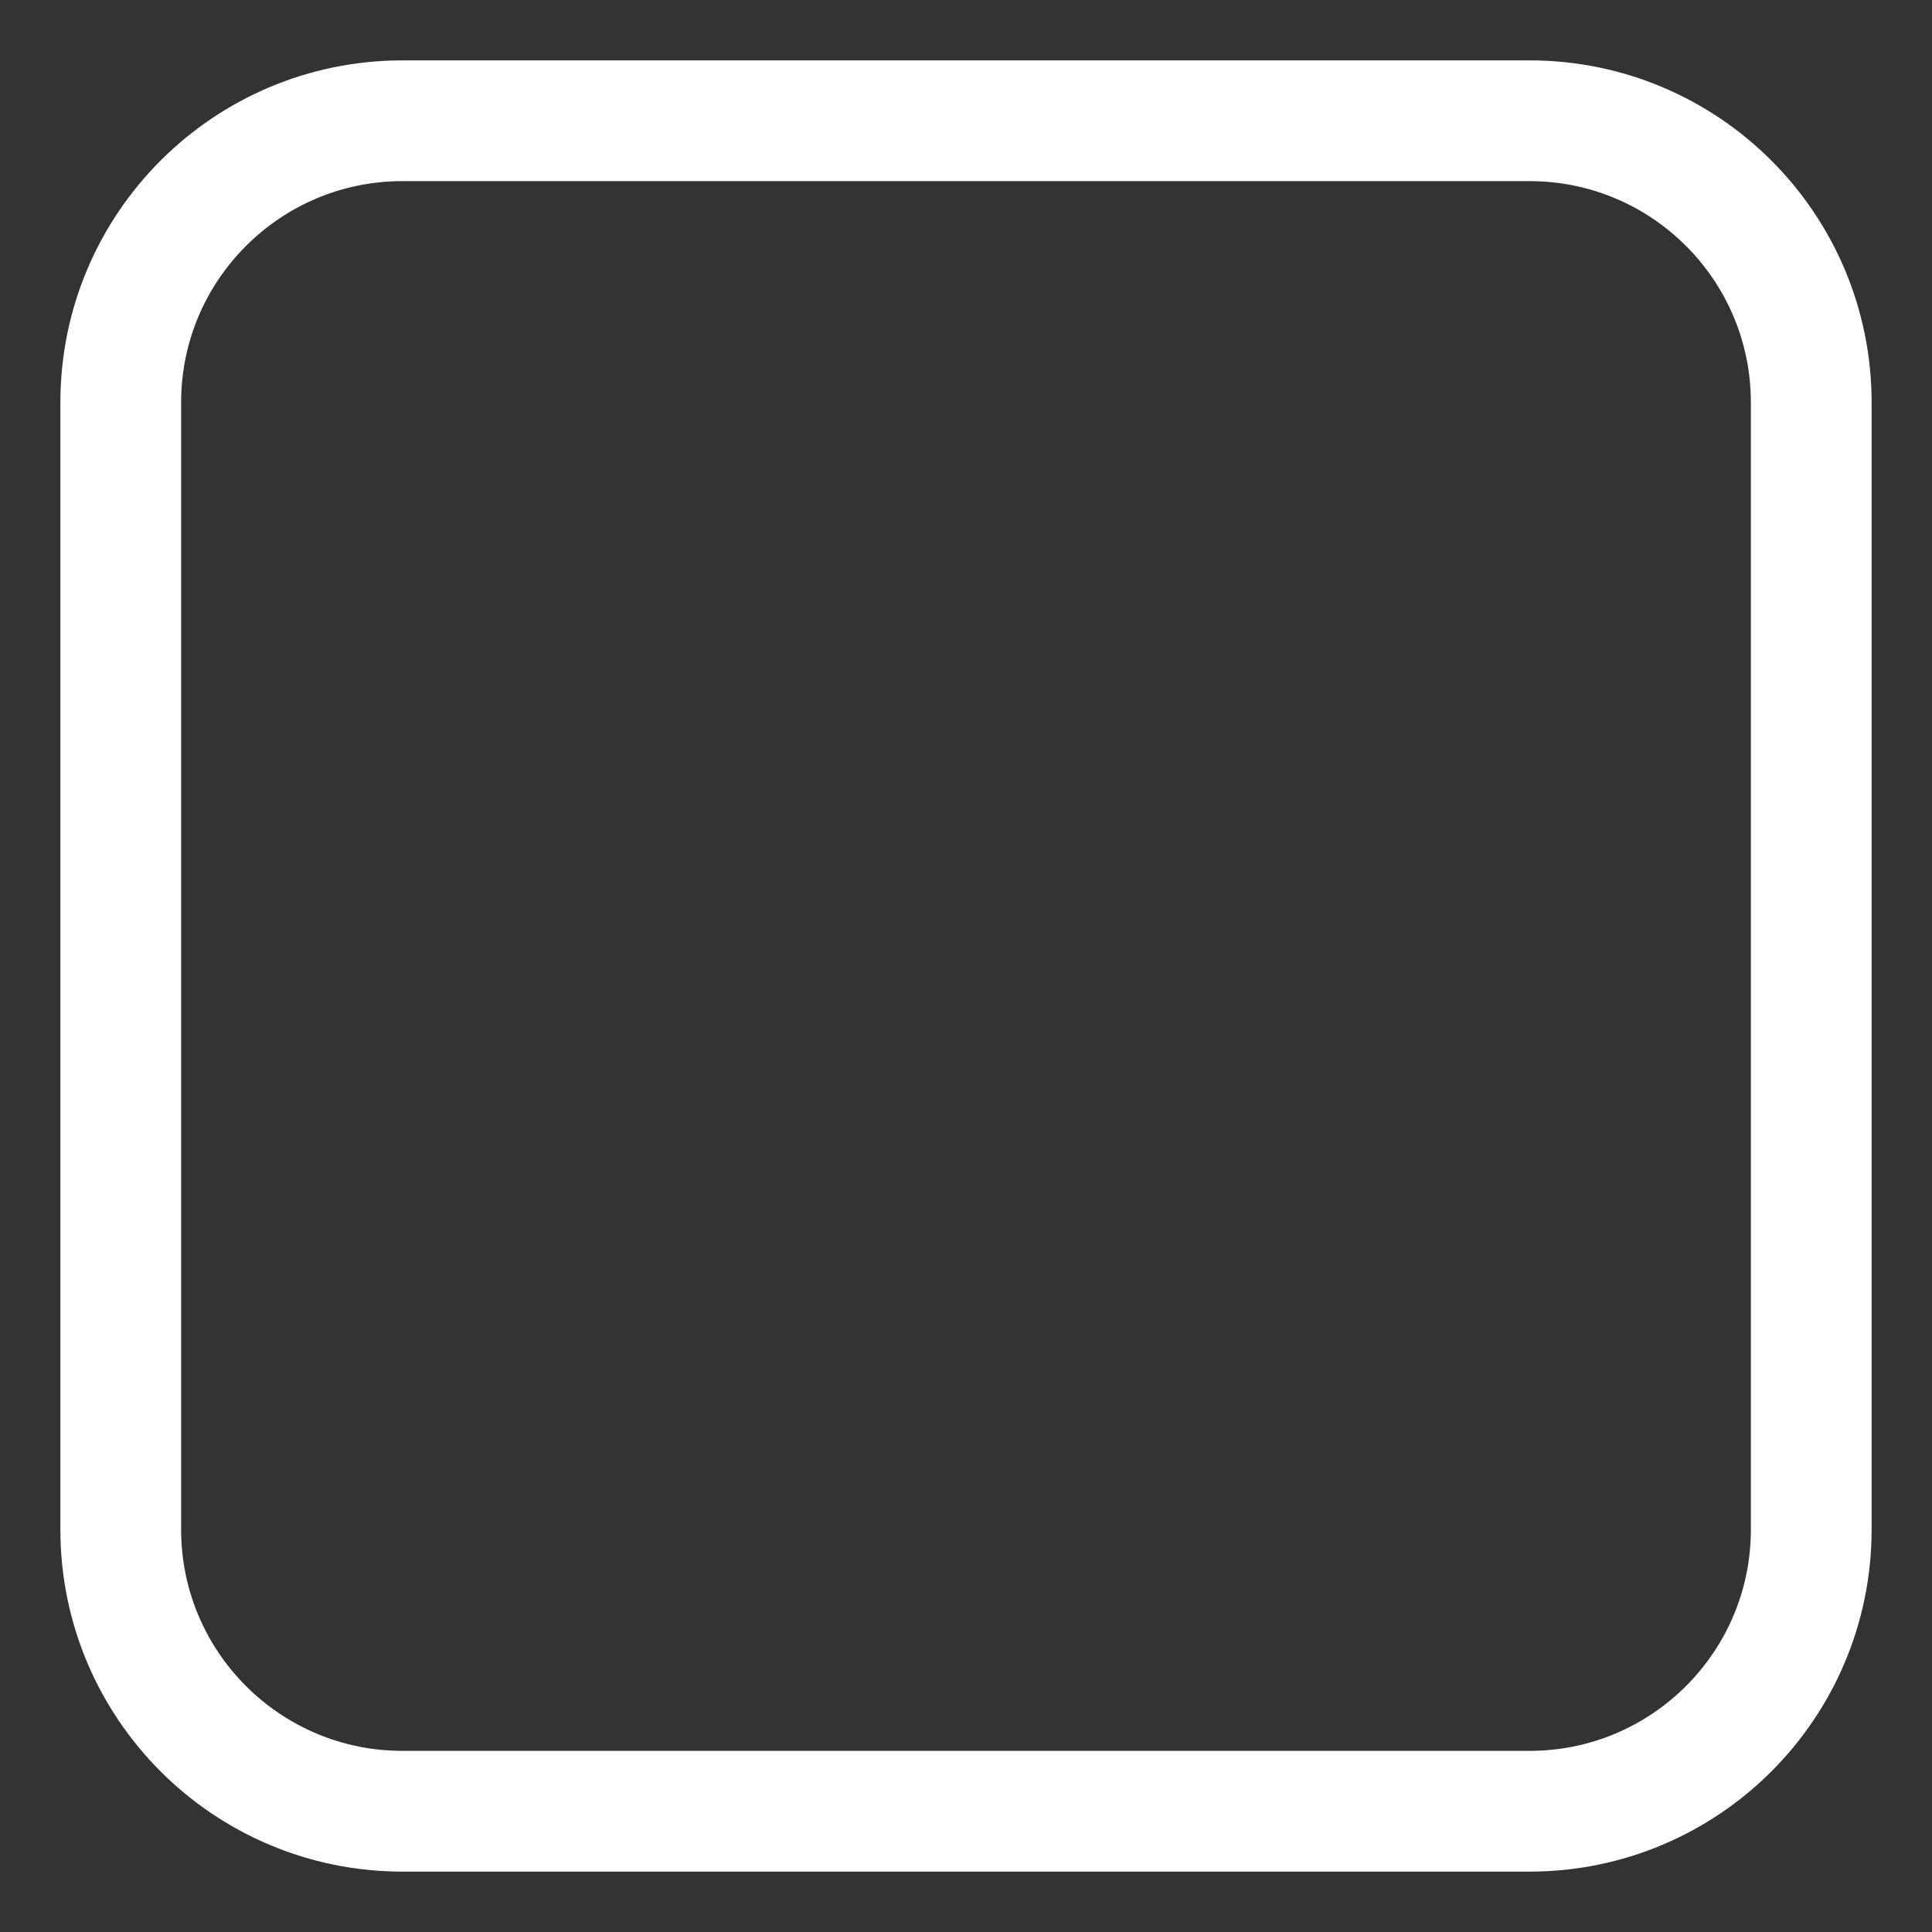 <svg version="1.1" xmlns="http://www.w3.org/2000/svg" width="1024" height="1024" viewBox="0 0 1024 1024" stroke="#ffffff">
    <rect x="0" y="0" width="1024" height="1024" fill="#333333" stroke="none"/>
    <path fill="none" stroke-linejoin="round" stroke-linecap="round" stroke-miterlimit="4" stroke-width="64" d="M64 213.331c0-82.472 66.859-149.331 149.331-149.331v0h597.331c82.472 0 149.331 66.859 149.331 149.331v0 597.331c0 82.472-66.859 149.331-149.331 149.331v0h-597.331c-82.472 0-149.331-66.859-149.331-149.331v0-597.331z"></path>
</svg>
